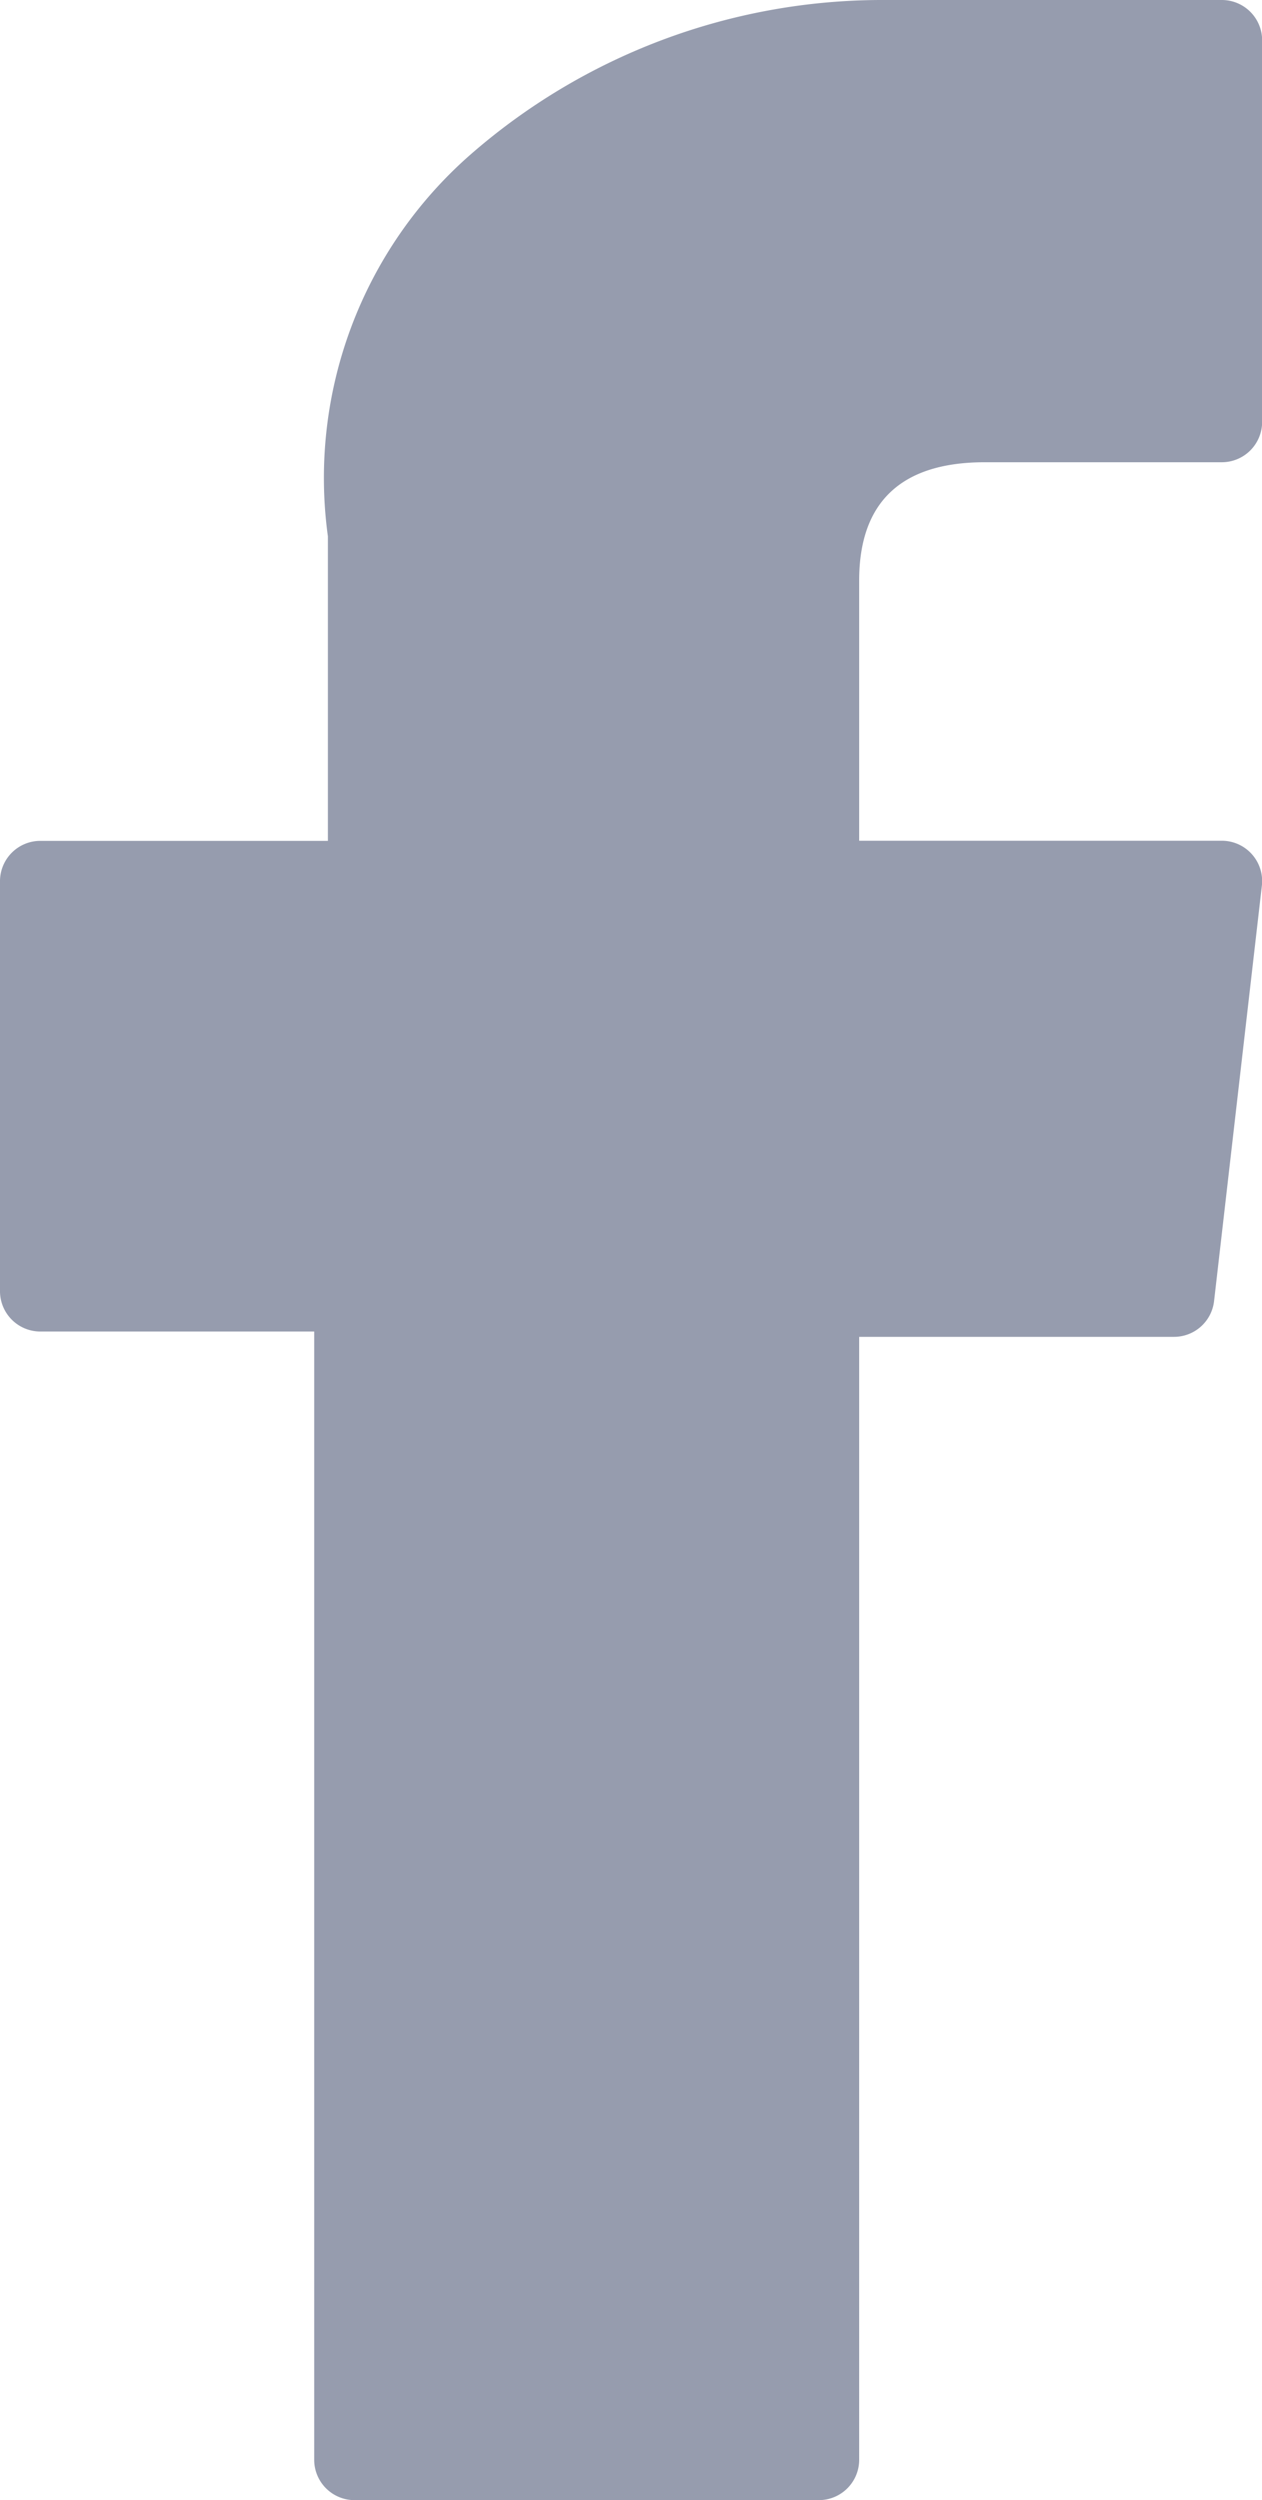 <svg xmlns="http://www.w3.org/2000/svg" id="facebook_4_" width="9.953" height="19.704" data-name="facebook (4)" viewBox="0 0 9.953 19.704">
    <defs>
        <style>
            .cls-1{fill:#969cae}
        </style>
    </defs>
    <path id="XMLID_835_" d="M77.021 10.494h2.16v8.892a.318.318 0 0 0 .318.318h3.662a.318.318 0 0 0 .318-.318v-8.85h2.483a.318.318 0 0 0 .316-.282l.377-3.274a.318.318 0 0 0-.316-.354h-2.86V4.575c0-.619.333-.932.99-.932h1.87a.318.318 0 0 0 .318-.318v-3A.318.318 0 0 0 86.339 0h-2.695a4.938 4.938 0 0 0-3.229 1.217 3.386 3.386 0 0 0-1.126 3.01v2.4h-2.268a.318.318 0 0 0-.318.318v3.232a.318.318 0 0 0 .318.317z" class="cls-1" transform="translate(-76.703)"/>
</svg>
